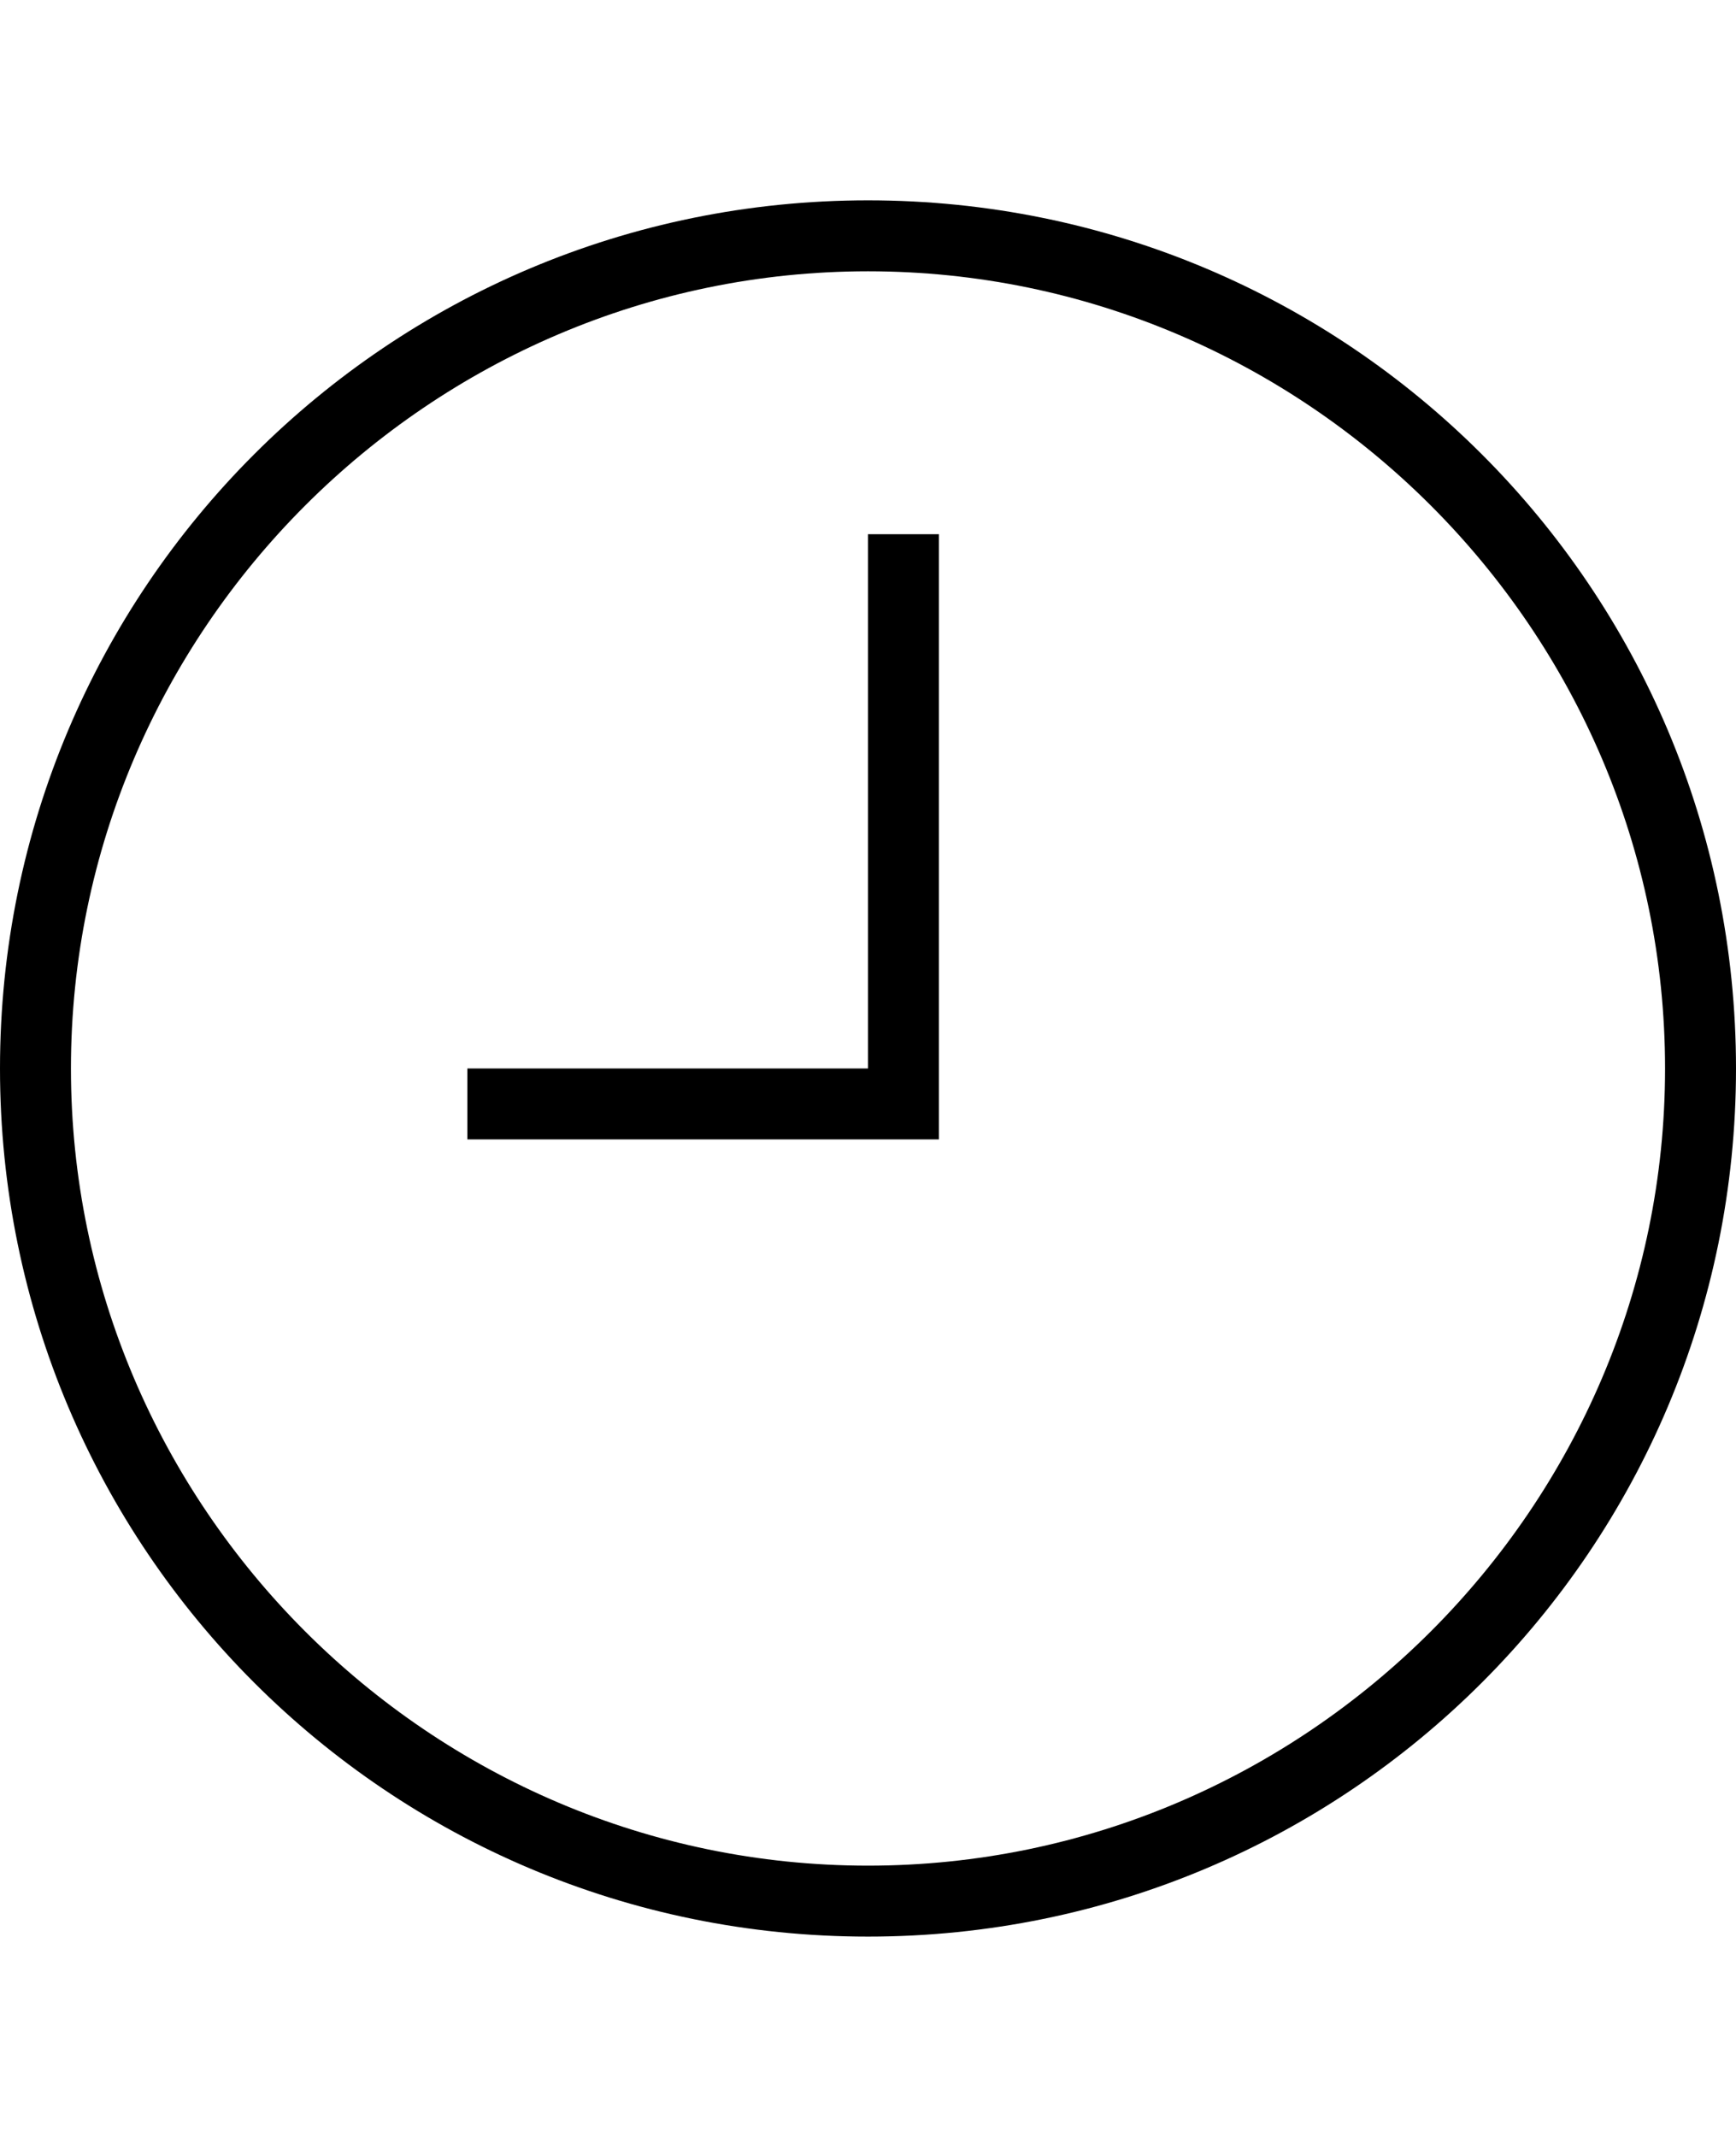 <svg version="1.1" xmlns="http://www.w3.org/2000/svg" xmlns:xlink="http://www.w3.org/1999/xlink" id="ios-clock-outline" viewBox="0 0 416 512"><path d="M208 48c115 0 208 93 208 208s-93 208-208 208S0 371 0 256 93 48 208 48zm0 399c105 0 191-86 191-191S313 65 208 65 17 151 17 256s86 191 191 191zm0-191V128h17v145H112v-17h96z"/></svg>